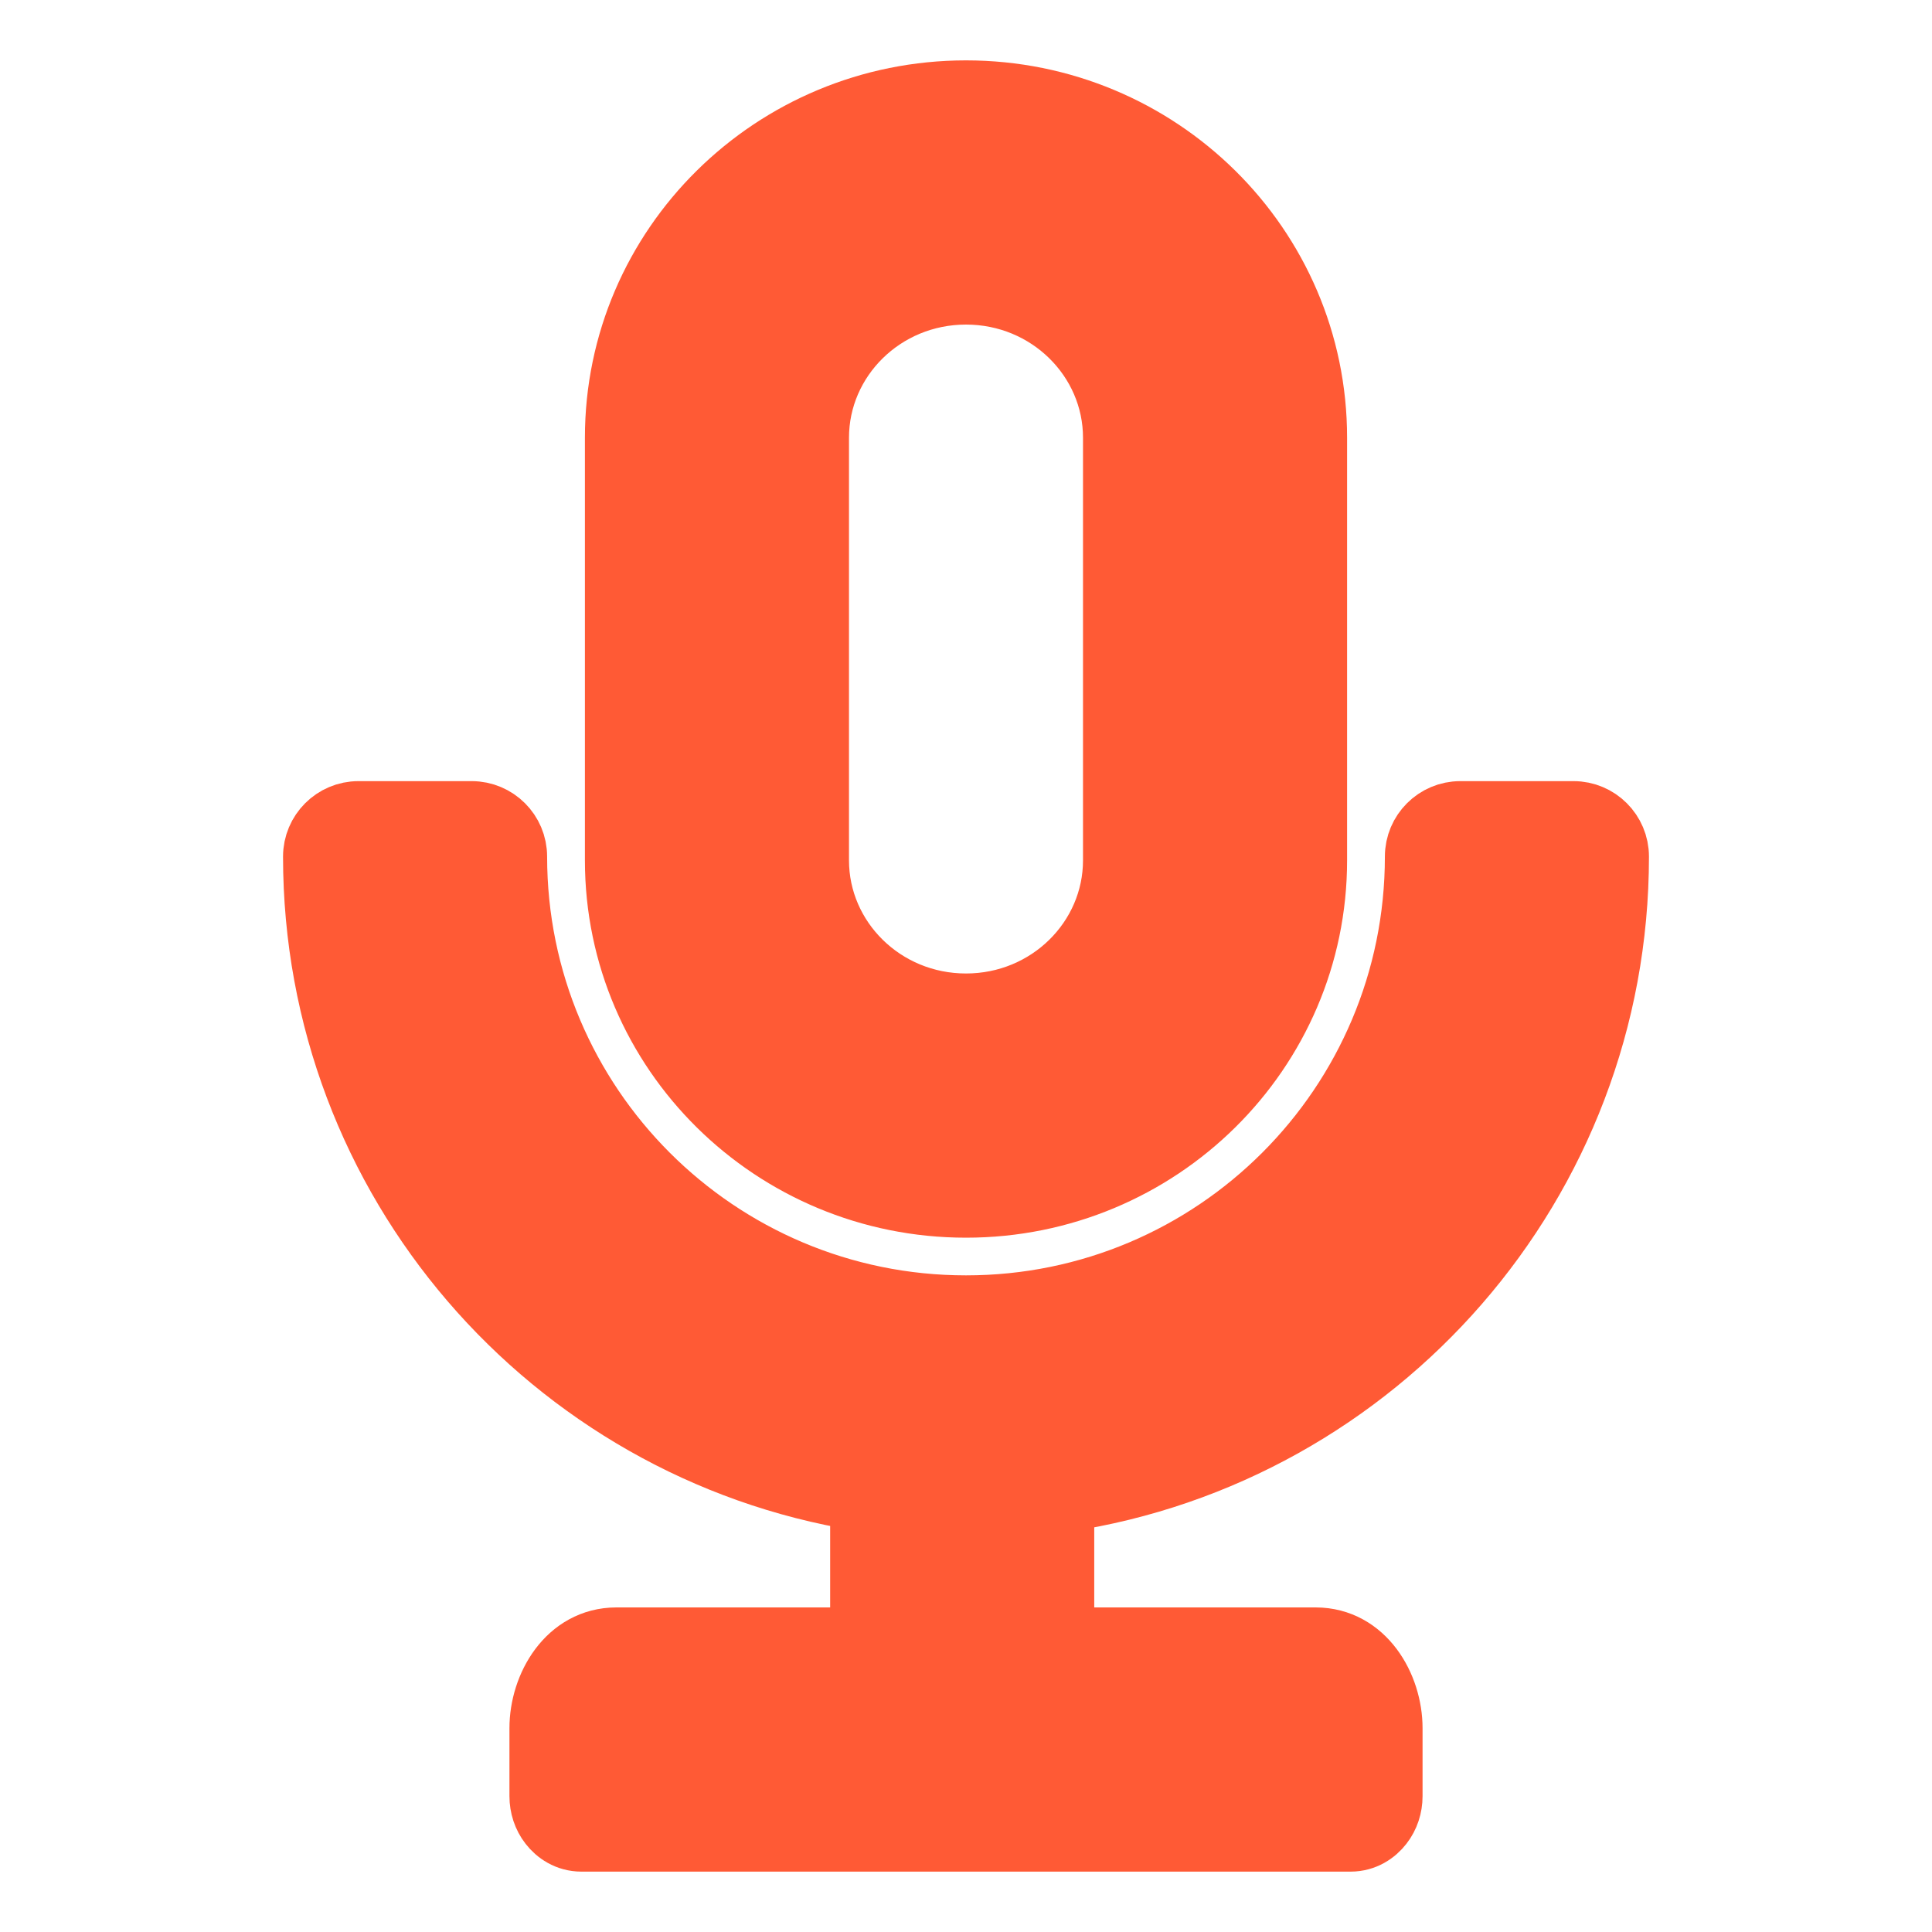 <svg width="16" height="16" viewBox="0 0 16 16" fill="none" xmlns="http://www.w3.org/2000/svg">
<path d="M3.906 6.719C4.113 6.719 4.281 6.887 4.281 7.094C4.281 9.148 5.946 10.812 8 10.812C10.054 10.812 11.719 9.148 11.719 7.094C11.719 6.887 11.887 6.719 12.094 6.719H13.031C13.238 6.719 13.406 6.887 13.406 7.094C13.406 9.804 11.412 12.045 8.812 12.438V13.562H10.896C11.304 13.563 11.531 13.962 11.531 14.312V14.875C11.531 14.961 11.504 15.047 11.45 15.116C11.396 15.186 11.305 15.25 11.185 15.25H4.815C4.695 15.25 4.604 15.186 4.55 15.116C4.496 15.047 4.469 14.961 4.469 14.875V14.312C4.469 13.962 4.696 13.563 5.104 13.562H7.125V12.429C4.555 12.011 2.594 9.781 2.594 7.094C2.594 6.887 2.762 6.719 2.969 6.719H3.906ZM8 0.75C9.602 0.75 10.906 2.034 10.906 3.625V7.125C10.906 8.716 9.602 10 8 10C6.398 10 5.094 8.716 5.094 7.125V3.625C5.094 2.034 6.398 0.75 8 0.75ZM8 2.438C7.32 2.438 6.781 2.977 6.781 3.625V7.125C6.781 7.773 7.32 8.312 8 8.312C8.68 8.312 9.219 7.773 9.219 7.125V3.625C9.219 2.977 8.68 2.438 8 2.438Z" fill="#FF5A35" stroke="#FF5A35" stroke-width="0.5"/>
</svg>
